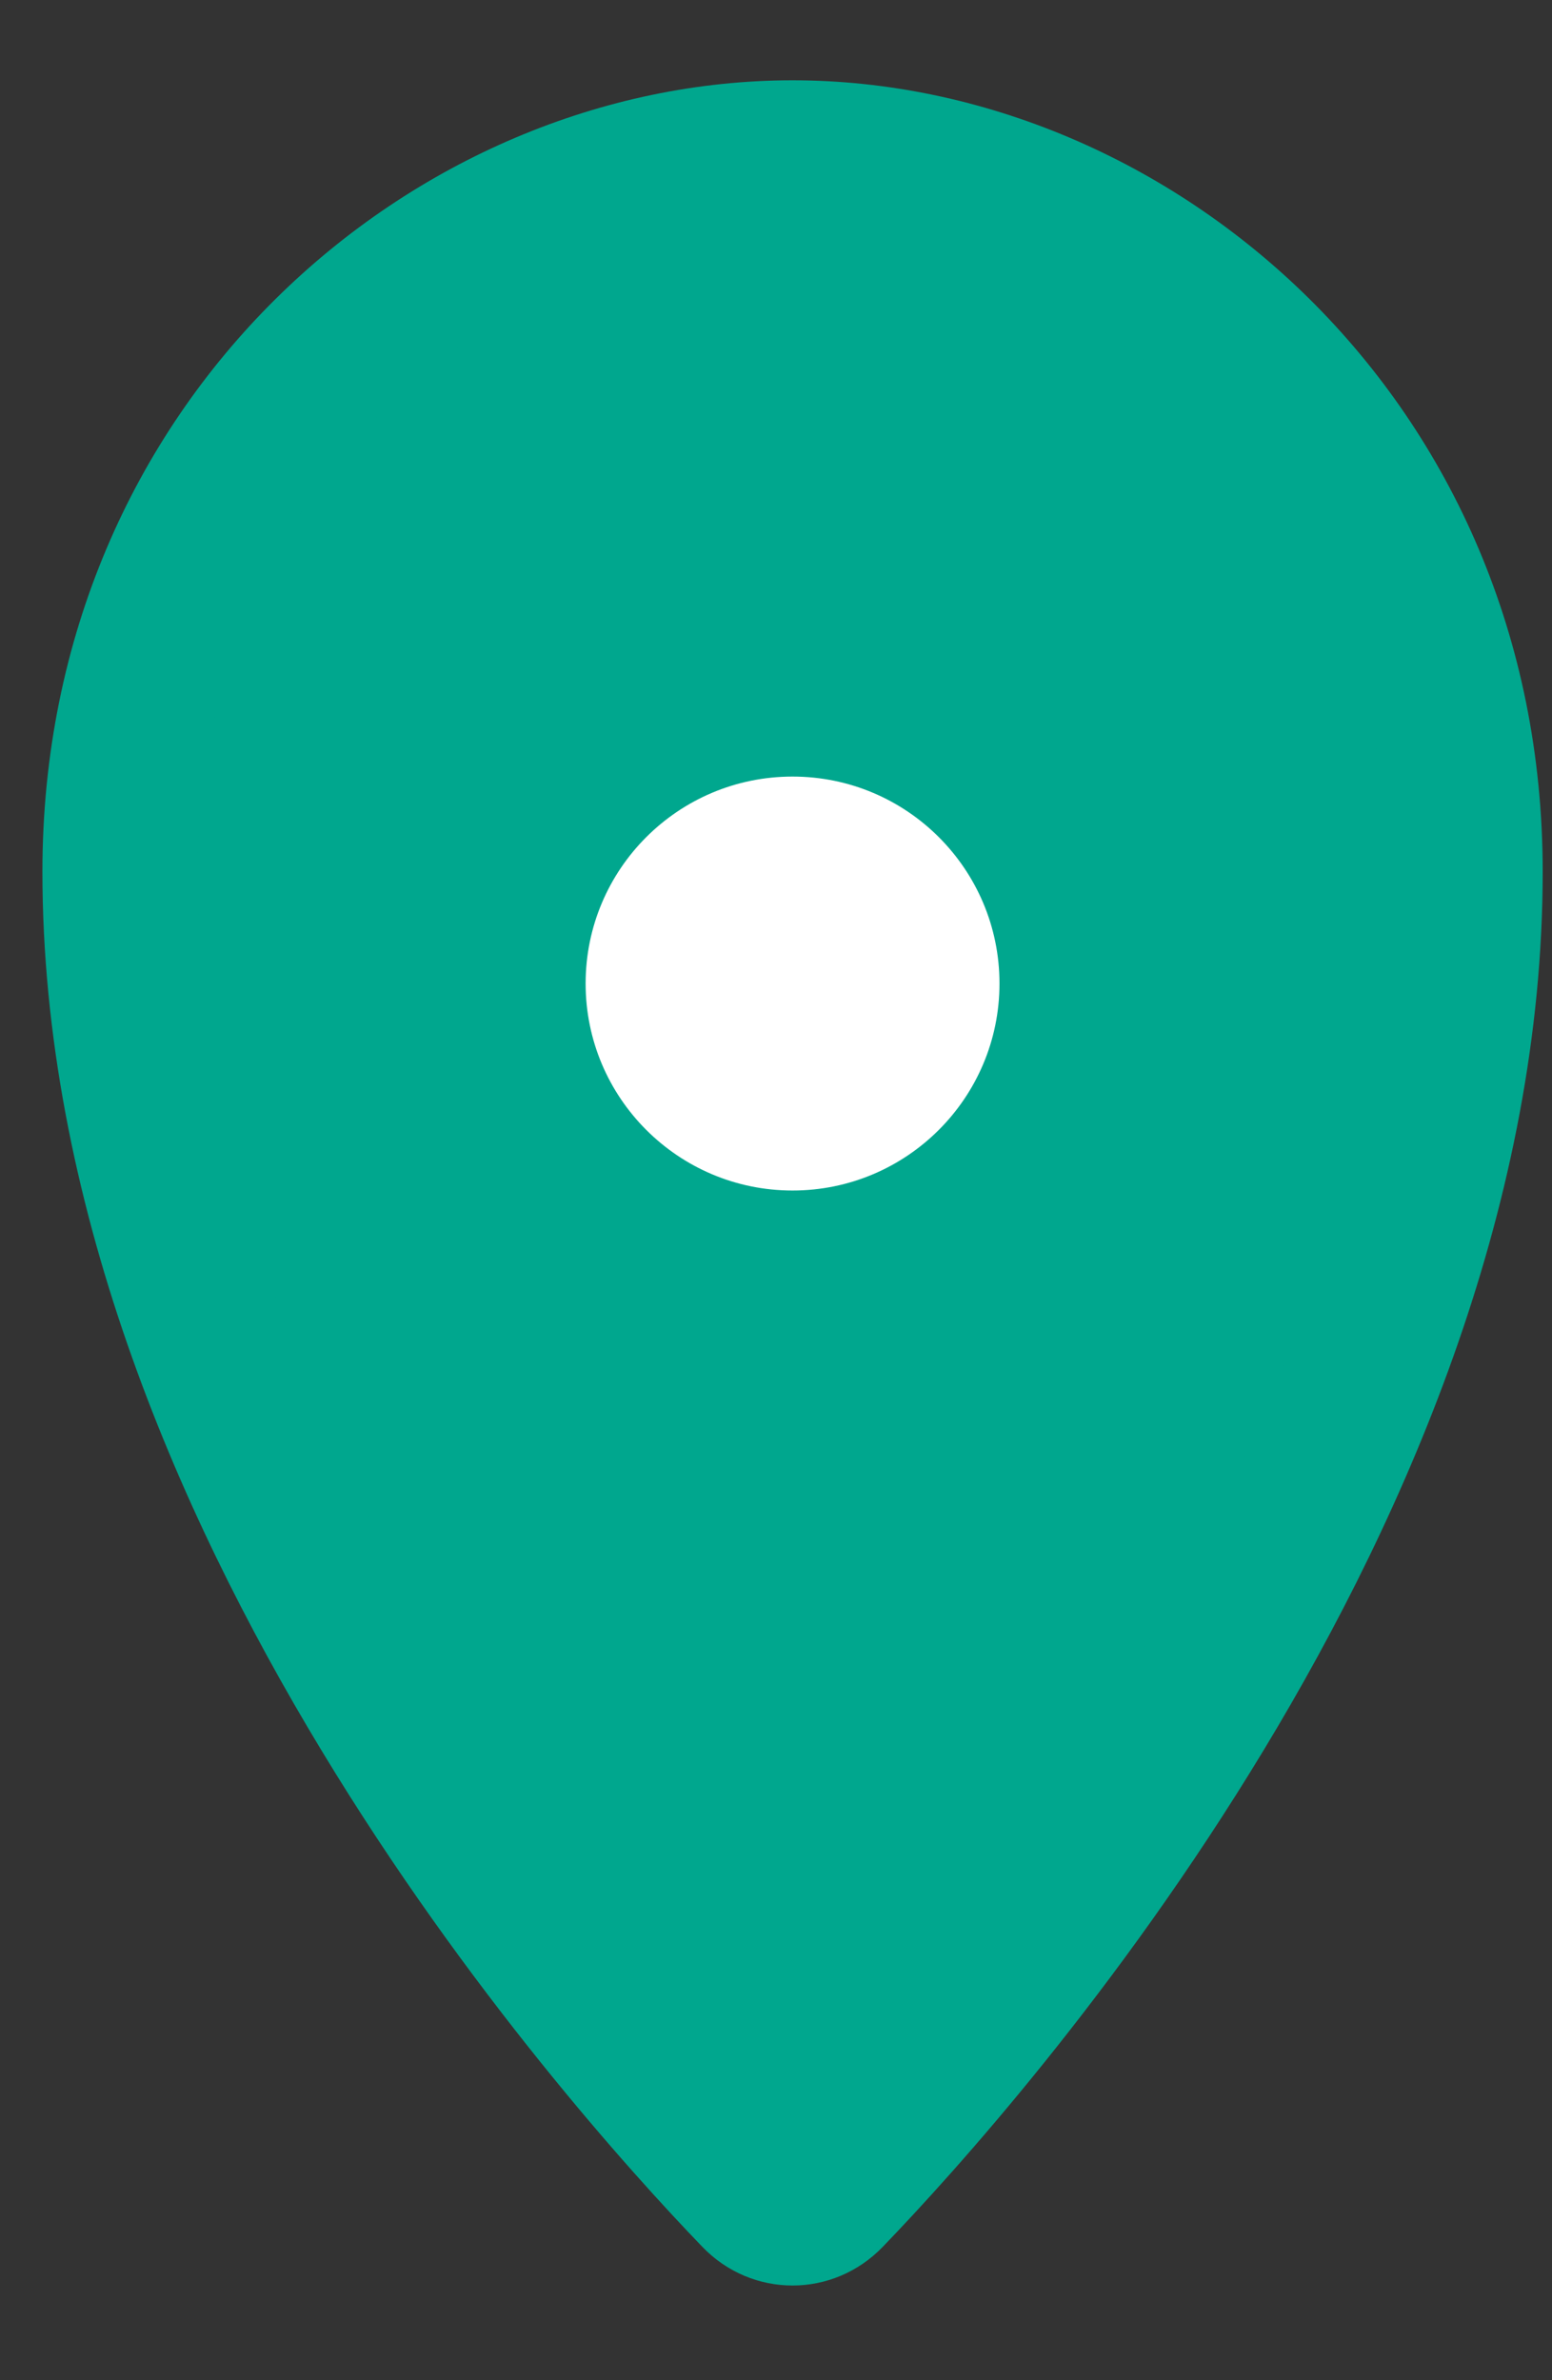 <svg width="15" height="23" viewBox="0 0 15 23" fill="none" xmlns="http://www.w3.org/2000/svg">
<rect x="0" y="0" width="15" height="23" fill="#333333" stroke="none"/>
<path d="M14.16 8.422C14.16 14.374 9.319 19.812 7.992 21.19C7.807 21.383 7.512 21.383 7.327 21.19C6 19.812 1.16 14.374 1.16 8.422C1.16 4.285 4.41 1.526 7.66 1.526C10.91 1.526 14.16 4.285 14.16 8.422Z" fill="#00A78E"/>
<path fill-rule="evenodd" clip-rule="evenodd" d="M7.66 2.276C4.817 2.276 1.91 4.706 1.91 8.422C1.91 11.204 3.045 13.914 4.388 16.133C5.596 18.132 6.939 19.68 7.66 20.451C8.38 19.68 9.723 18.132 10.932 16.133C12.274 13.914 13.41 11.204 13.41 8.422C13.41 4.706 10.502 2.276 7.66 2.276ZM0.41 8.422C0.41 3.863 4.002 0.776 7.66 0.776C11.317 0.776 14.91 3.863 14.91 8.422C14.91 11.592 13.625 14.578 12.215 16.909C10.8 19.25 9.218 20.999 8.533 21.71C8.052 22.21 7.267 22.21 6.787 21.71C6.102 20.999 4.519 19.25 3.104 16.909C1.694 14.578 0.41 11.592 0.41 8.422Z" fill="#00A78E"/>
<path d="M9.66 9.504C9.66 10.608 8.764 11.504 7.66 11.504C6.555 11.504 5.66 10.608 5.66 9.504C5.66 8.399 6.555 7.504 7.66 7.504C8.764 7.504 9.66 8.399 9.66 9.504Z" fill="white"/>
</svg>
